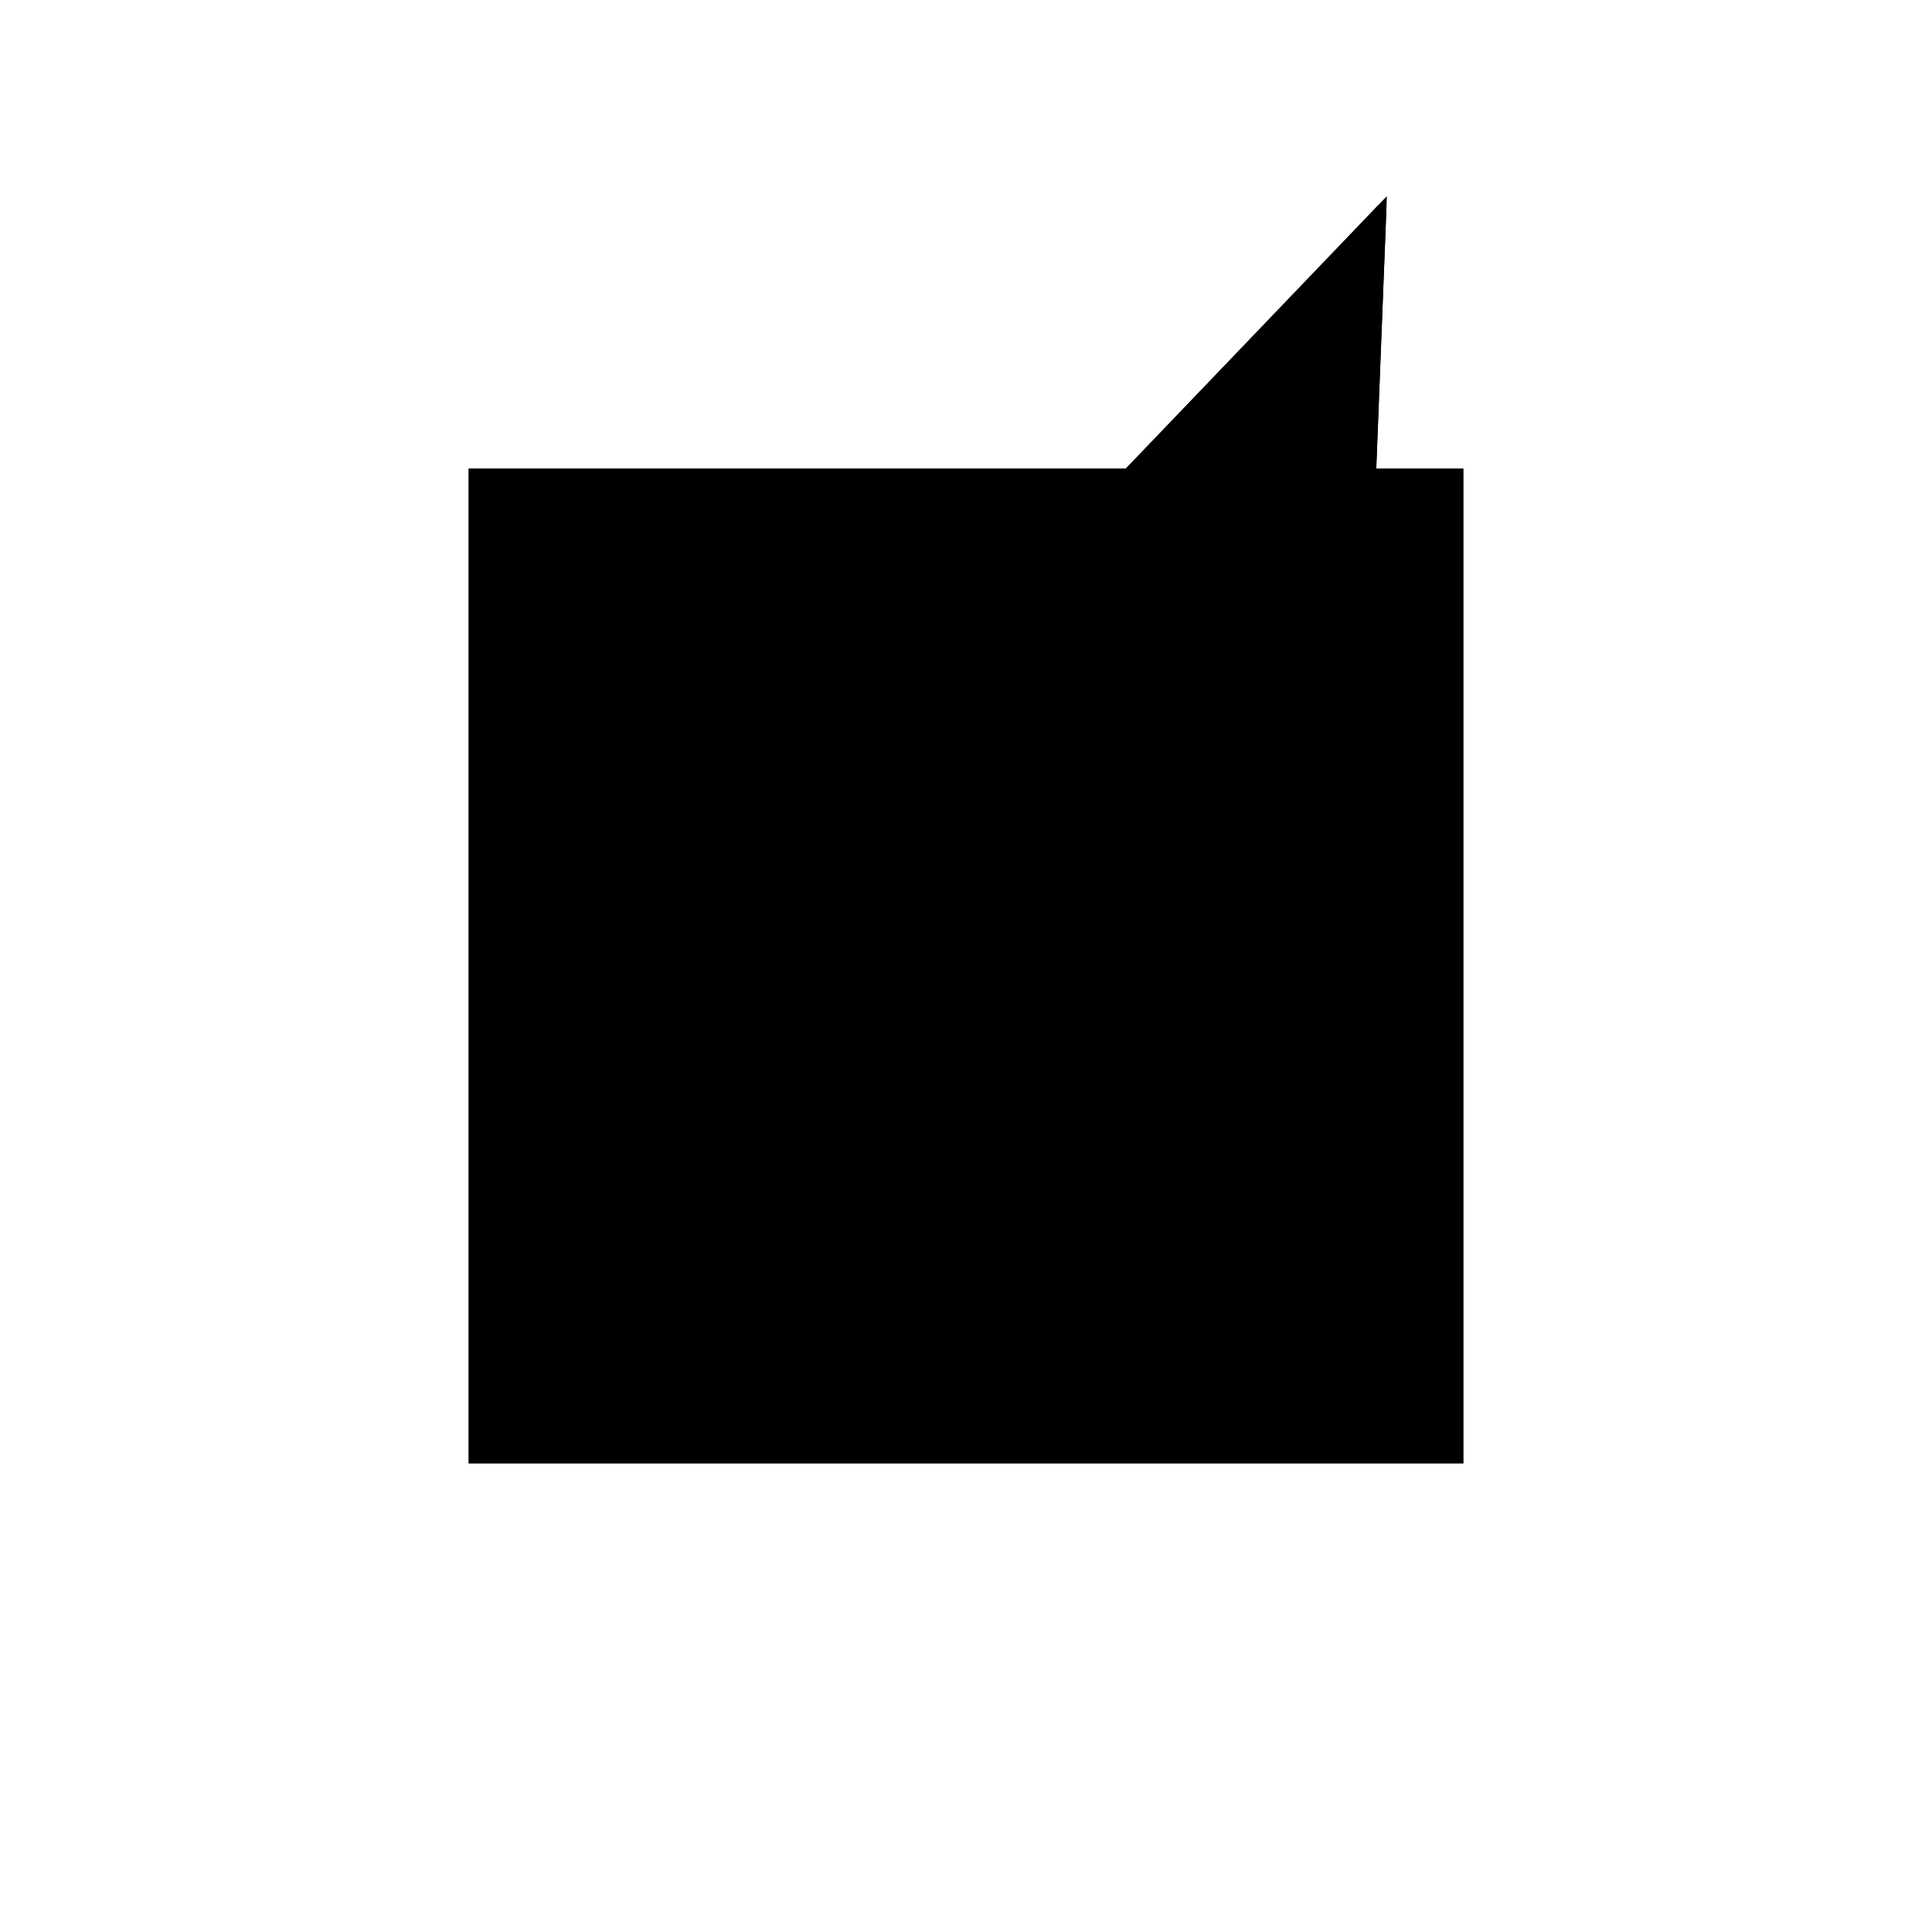 <?xml version="1.0"?>
<!DOCTYPE svg PUBLIC "-//W3C//DTD SVG 1.1//EN"
  "http://www.w3.org/Graphics/SVG/1.1/DTD/svg11.dtd">
<svg
  width="240"
  height="240"
  viewBox="-50 -50 200 200" xmlns="http://www.w3.org/2000/svg" version="1.1">
  <rect
    x="0"
    y="0"
    width="100"
    height="100"
    fill="hsla(206,100%,53%,0.3)"
    stroke="hsl(206,100%,53%)"
    stroke-width="3"
    transform="" />
  
  <path
    d="M 
      55.714
      27.941
      L
    
      58.462
      98.438
      L
    
      1.562
      39.062
      L
    
      1.562
      28.788
      z
    "
    fill="hsla(0,0%,50%,0.3)"
    stroke="hsla(0,0%,50%,1)"
    stroke-width="1"
    transform="translate(-15.444,-39.957) scale(1,-1) translate(50,-110)"
    />
  
  
  <line
    x1="58.03"
    y1="96.935"
    x2="58.462"
    y2="98.438"
    stroke="hsla(0,50%,50%,0.6)"
    stroke-width="1"
    transform="translate(-15.444,-39.957) scale(1,-1) translate(50,-110)"
    />
  
  <line
    x1="48.743"
    y1="58.022"
    x2="56.445"
    y2="96.333"
    stroke="hsla(0,50%,50%,0.6)"
    stroke-width="1"
    transform="translate(-15.444,-39.957) scale(1,-1) translate(50,-110)"
    />
  
  <line
    x1="50.072"
    y1="42.139"
    x2="56.66"
    y2="96.558"
    stroke="hsla(0,50%,50%,0.6)"
    stroke-width="1"
    transform="translate(-15.444,-39.957) scale(1,-1) translate(50,-110)"
    />
  
  <line
    x1="55.714"
    y1="27.941"
    x2="58.462"
    y2="98.438"
    stroke="hsla(0,50%,50%,0.6)"
    stroke-width="1"
    transform="translate(-15.444,-39.957) scale(1,-1) translate(50,-110)"
    />
  
  <line
    x1="11.348"
    y1="28.635"
    x2="13.102"
    y2="51.104"
    stroke="hsla(0,50%,50%,0.6)"
    stroke-width="1"
    transform="translate(-15.444,-39.957) scale(1,-1) translate(50,-110)"
    />
  
  <line
    x1="15.908"
    y1="48.293"
    x2="15.931"
    y2="54.056"
    stroke="hsla(0,50%,50%,0.6)"
    stroke-width="1"
    transform="translate(-15.444,-39.957) scale(1,-1) translate(50,-110)"
    />
  
  <line
    x1="1.562"
    y1="28.788"
    x2="1.562"
    y2="39.062"
    stroke="hsla(0,50%,50%,0.6)"
    stroke-width="1"
    transform="translate(-15.444,-39.957) scale(1,-1) translate(50,-110)"
    />
  
  <line
    x1="3.125"
    y1="28.812"
    x2="3.125"
    y2="40.693"
    stroke="hsla(0,50%,50%,0.6)"
    stroke-width="1"
    transform="translate(-15.444,-39.957) scale(1,-1) translate(50,-110)"
    />
  
  <line
    x1="3.125"
    y1="28.812"
    x2="2.765"
    y2="40.317"
    stroke="hsla(0,50%,50%,0.6)"
    stroke-width="1"
    transform="translate(-15.444,-39.957) scale(1,-1) translate(50,-110)"
    />
  
  <line
    x1="20.073"
    y1="39.851"
    x2="20.066"
    y2="40.513"
    stroke="hsla(0,50%,50%,0.6)"
    stroke-width="1"
    transform="translate(-15.444,-39.957) scale(1,-1) translate(50,-110)"
    />
  
  <line
    x1="55.714"
    y1="27.941"
    x2="55.499"
    y2="55.903"
    stroke="hsla(0,50%,50%,0.6)"
    stroke-width="1"
    transform="translate(-15.444,-39.957) scale(1,-1) translate(50,-110)"
    />
  
  <line
    x1="11.348"
    y1="28.635"
    x2="10.43"
    y2="48.315"
    stroke="hsla(0,50%,50%,0.6)"
    stroke-width="1"
    transform="translate(-15.444,-39.957) scale(1,-1) translate(50,-110)"
    />
  
  <line
    x1="20.073"
    y1="39.851"
    x2="18.801"
    y2="57.051"
    stroke="hsla(0,50%,50%,0.6)"
    stroke-width="1"
    transform="translate(-15.444,-39.957) scale(1,-1) translate(50,-110)"
    />
  
  <line
    x1="1.562"
    y1="39.062"
    x2="58.462"
    y2="98.438"
    stroke="hsla(0,50%,50%,0.6)"
    stroke-width="1"
    transform="translate(-15.444,-39.957) scale(1,-1) translate(50,-110)"
    />
  
  <line
    x1="1.562"
    y1="28.788"
    x2="3.125"
    y2="28.812"
    stroke="hsla(0,50%,50%,0.6)"
    stroke-width="1"
    transform="translate(-15.444,-39.957) scale(1,-1) translate(50,-110)"
    />
  
  <line
    x1="55.714"
    y1="27.941"
    x2="1.562"
    y2="28.788"
    stroke="hsla(0,50%,50%,0.6)"
    stroke-width="1"
    transform="translate(-15.444,-39.957) scale(1,-1) translate(50,-110)"
    />
  
  <line
    x1="1.562"
    y1="39.062"
    x2="56.238"
    y2="41.392"
    stroke="hsla(0,50%,50%,0.6)"
    stroke-width="1"
    transform="translate(-15.444,-39.957) scale(1,-1) translate(50,-110)"
    />
  
  <line
    x1="2.765"
    y1="40.317"
    x2="20.066"
    y2="40.513"
    stroke="hsla(0,50%,50%,0.6)"
    stroke-width="1"
    transform="translate(-15.444,-39.957) scale(1,-1) translate(50,-110)"
    />
  
  <line
    x1="3.125"
    y1="40.693"
    x2="56.3"
    y2="42.959"
    stroke="hsla(0,50%,50%,0.6)"
    stroke-width="1"
    transform="translate(-15.444,-39.957) scale(1,-1) translate(50,-110)"
    />
  
  <line
    x1="56.238"
    y1="41.392"
    x2="50.072"
    y2="42.139"
    stroke="hsla(0,50%,50%,0.6)"
    stroke-width="1"
    transform="translate(-15.444,-39.957) scale(1,-1) translate(50,-110)"
    />
  
  <line
    x1="15.908"
    y1="48.293"
    x2="10.43"
    y2="48.315"
    stroke="hsla(0,50%,50%,0.6)"
    stroke-width="1"
    transform="translate(-15.444,-39.957) scale(1,-1) translate(50,-110)"
    />
  
  <line
    x1="13.102"
    y1="51.104"
    x2="56.823"
    y2="56.397"
    stroke="hsla(0,50%,50%,0.6)"
    stroke-width="1"
    transform="translate(-15.444,-39.957) scale(1,-1) translate(50,-110)"
    />
  
  <line
    x1="56.3"
    y1="42.959"
    x2="50.259"
    y2="43.69"
    stroke="hsla(0,50%,50%,0.6)"
    stroke-width="1"
    transform="translate(-15.444,-39.957) scale(1,-1) translate(50,-110)"
    />
  
  <line
    x1="15.931"
    y1="54.056"
    x2="55.499"
    y2="55.903"
    stroke="hsla(0,50%,50%,0.6)"
    stroke-width="1"
    transform="translate(-15.444,-39.957) scale(1,-1) translate(50,-110)"
    />
  
  <line
    x1="55.499"
    y1="55.903"
    x2="18.801"
    y2="57.051"
    stroke="hsla(0,50%,50%,0.6)"
    stroke-width="1"
    transform="translate(-15.444,-39.957) scale(1,-1) translate(50,-110)"
    />
  
  <line
    x1="56.823"
    y1="56.397"
    x2="48.743"
    y2="58.022"
    stroke="hsla(0,50%,50%,0.6)"
    stroke-width="1"
    transform="translate(-15.444,-39.957) scale(1,-1) translate(50,-110)"
    />
  
  <line
    x1="56.445"
    y1="96.333"
    x2="58.398"
    y2="96.813"
    stroke="hsla(0,50%,50%,0.6)"
    stroke-width="1"
    transform="translate(-15.444,-39.957) scale(1,-1) translate(50,-110)"
    />
  
  <line
    x1="56.66"
    y1="96.558"
    x2="58.399"
    y2="96.844"
    stroke="hsla(0,50%,50%,0.6)"
    stroke-width="1"
    transform="translate(-15.444,-39.957) scale(1,-1) translate(50,-110)"
    />
  
  <line
    x1="58.398"
    y1="96.813"
    x2="58.03"
    y2="96.935"
    stroke="hsla(0,50%,50%,0.6)"
    stroke-width="1"
    transform="translate(-15.444,-39.957) scale(1,-1) translate(50,-110)"
    />
  
  <line
    x1="58.399"
    y1="96.844"
    x2="58.03"
    y2="96.935"
    stroke="hsla(0,50%,50%,0.6)"
    stroke-width="1"
    transform="translate(-15.444,-39.957) scale(1,-1) translate(50,-110)"
    />
  
</svg>
